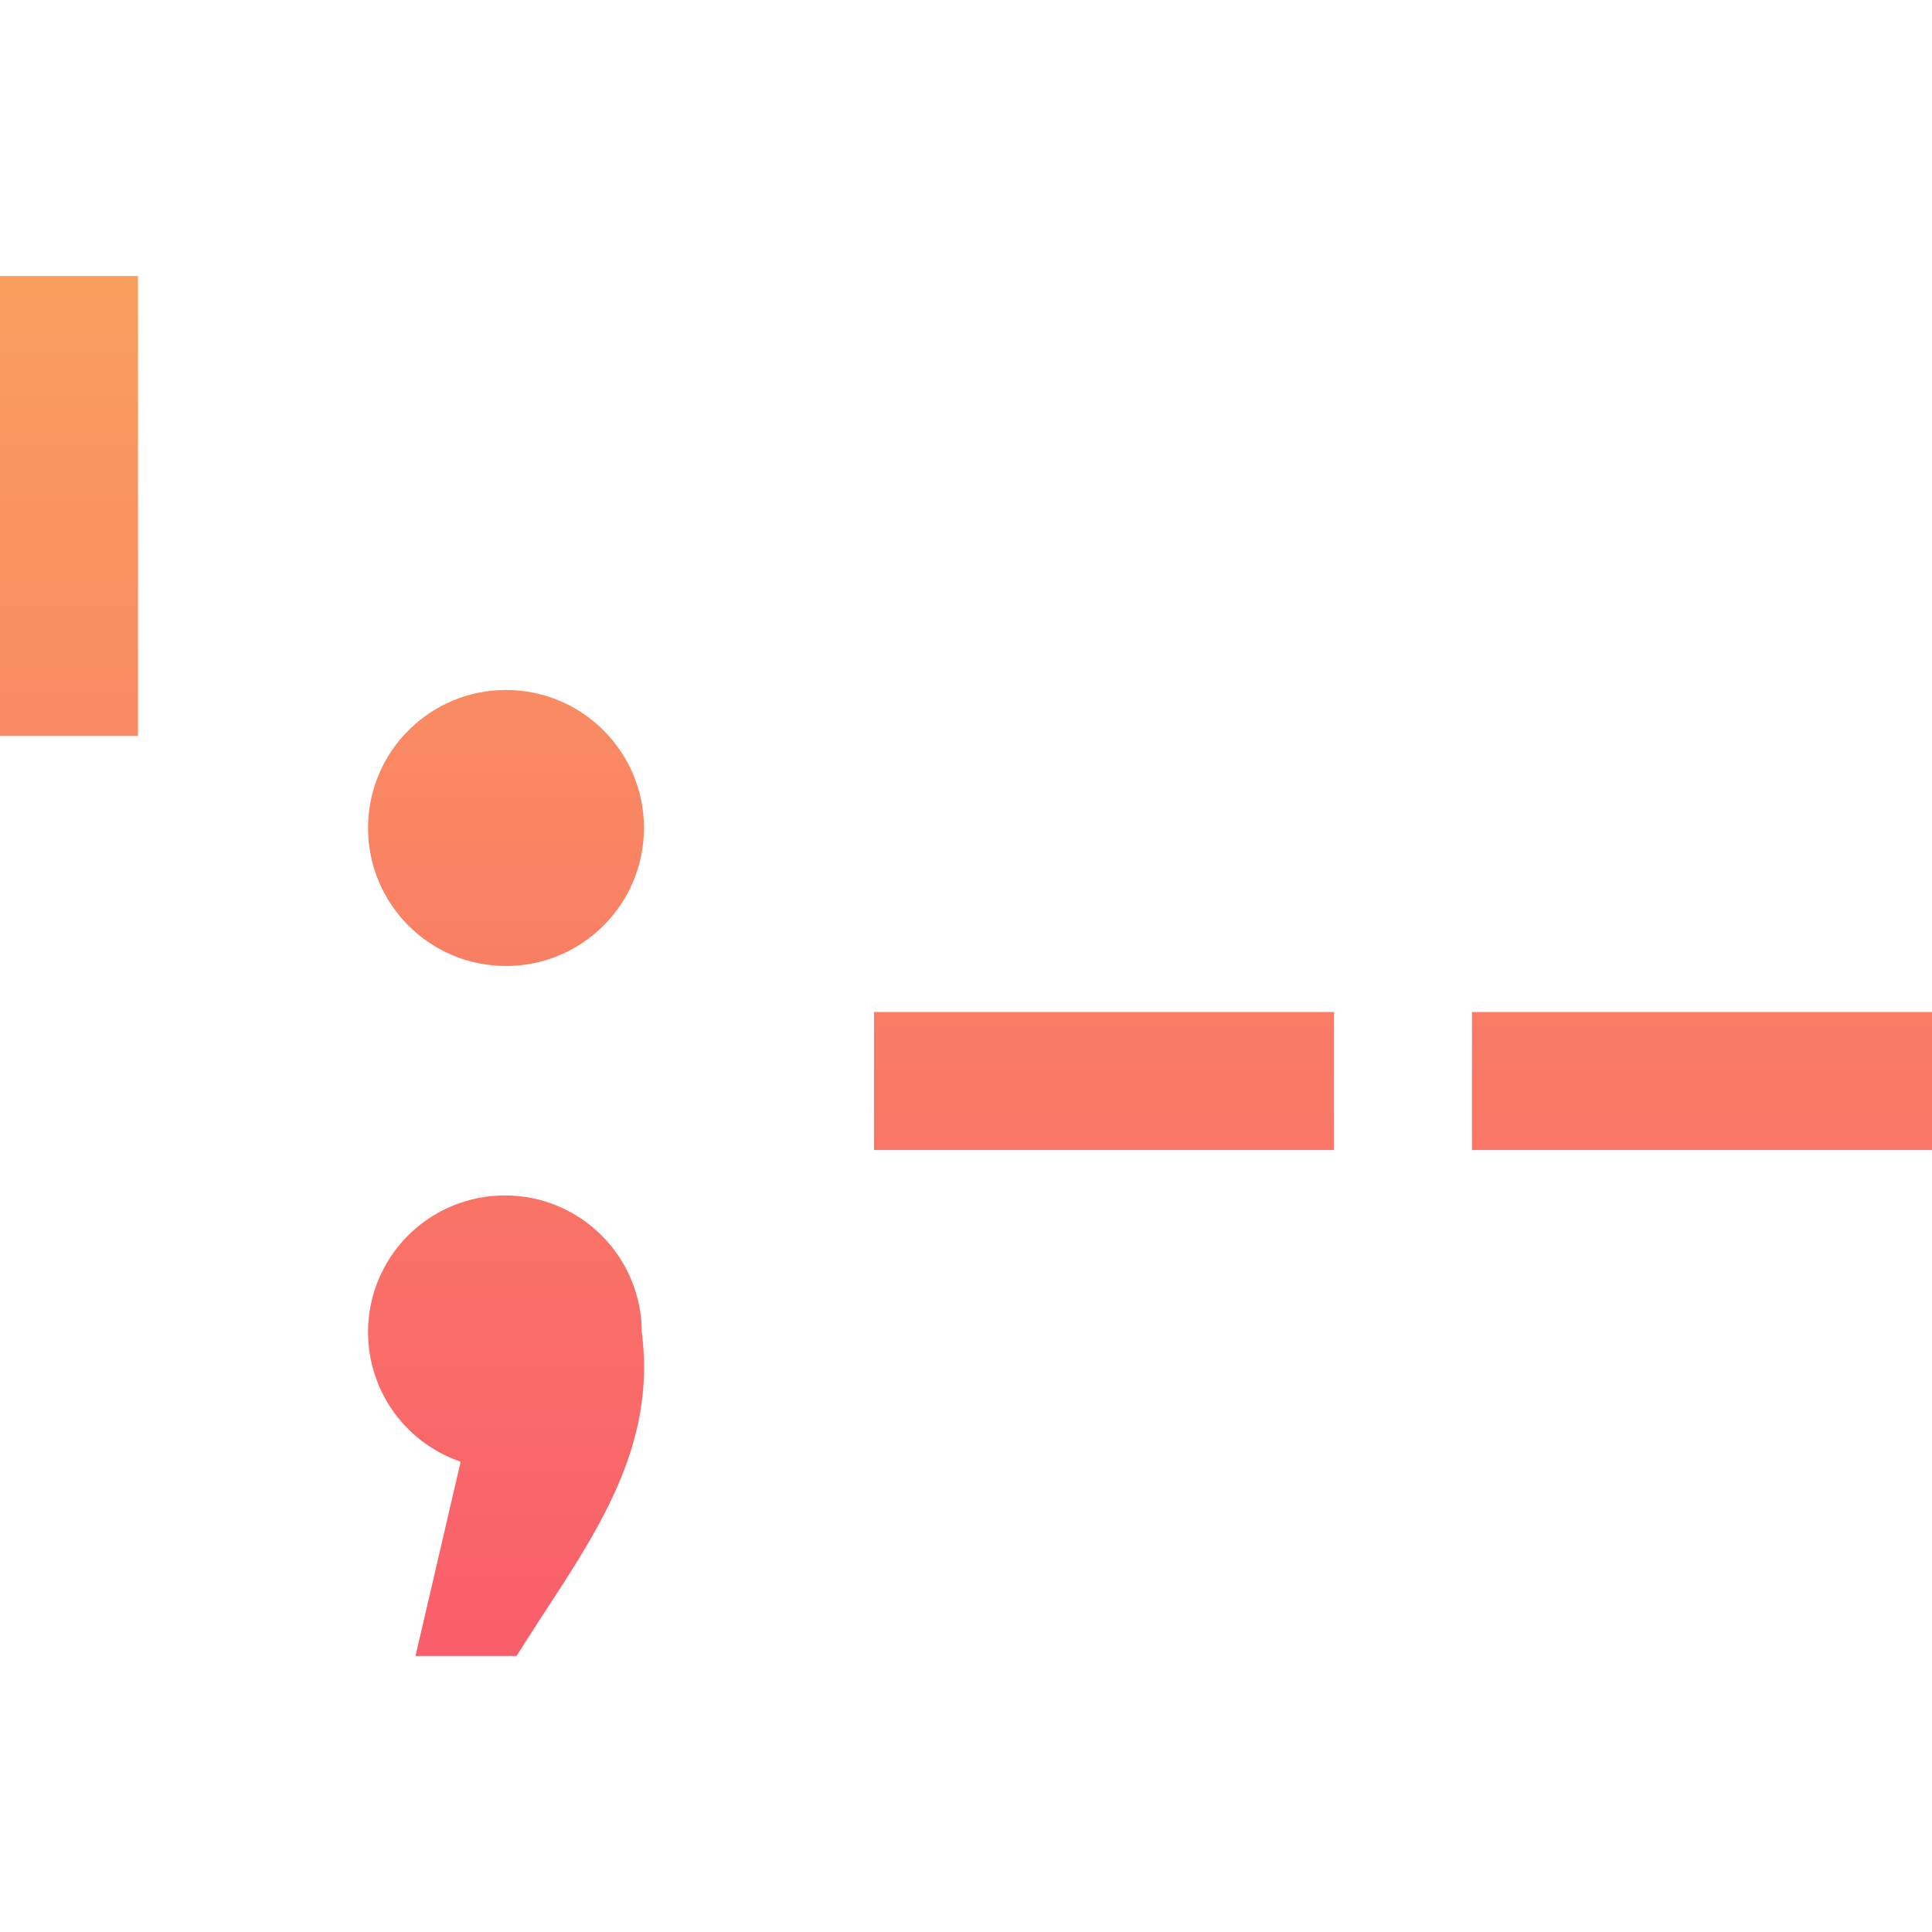 <svg xmlns="http://www.w3.org/2000/svg" style="isolation:isolate" width="16" height="16" viewBox="0 0 16 16">
 <defs>
  <style id="current-color-scheme" type="text/css">
   .ColorScheme-Text { color:#5c616c; } .ColorScheme-Highlight { color:#5294e2; }
  </style>
  <linearGradient id="grad1" x1="0%" x2="0%" y1="0%" y2="100%">
   <stop offset="0%" style="stop-color:#f99f5e"/>
   <stop offset="100%" style="stop-color:#f95e6b"/>
  </linearGradient>
 </defs>
 <path style="fill:url(#grad1)" class="ColorScheme-Text" d="M 0 2.286 L 0 6.095 L 1.143 6.095 L 1.143 2.286 L 0 2.286 Z M 4.19 5.714 C 3.559 5.714 3.048 6.226 3.048 6.857 C 3.048 7.488 3.559 8 4.19 8 C 4.822 8 5.333 7.488 5.333 6.857 C 5.333 6.226 4.822 5.714 4.19 5.714 Z M 7.238 8.381 L 7.238 9.524 L 11.048 9.524 L 11.048 8.381 L 7.238 8.381 Z M 12.19 8.381 L 12.19 9.524 L 16 9.524 L 16 8.381 L 12.19 8.381 Z M 4.181 9.9 C 3.88 9.9 3.592 10.019 3.379 10.232 C 3.167 10.444 3.047 10.733 3.048 11.033 C 3.048 11.518 3.357 11.949 3.815 12.105 L 3.441 13.714 L 4.278 13.714 C 4.815 12.852 5.452 12.095 5.315 11.033 C 5.315 10.733 5.195 10.444 4.983 10.232 C 4.77 10.019 4.482 9.899 4.181 9.9 L 4.181 9.9 Z"/>
</svg>
